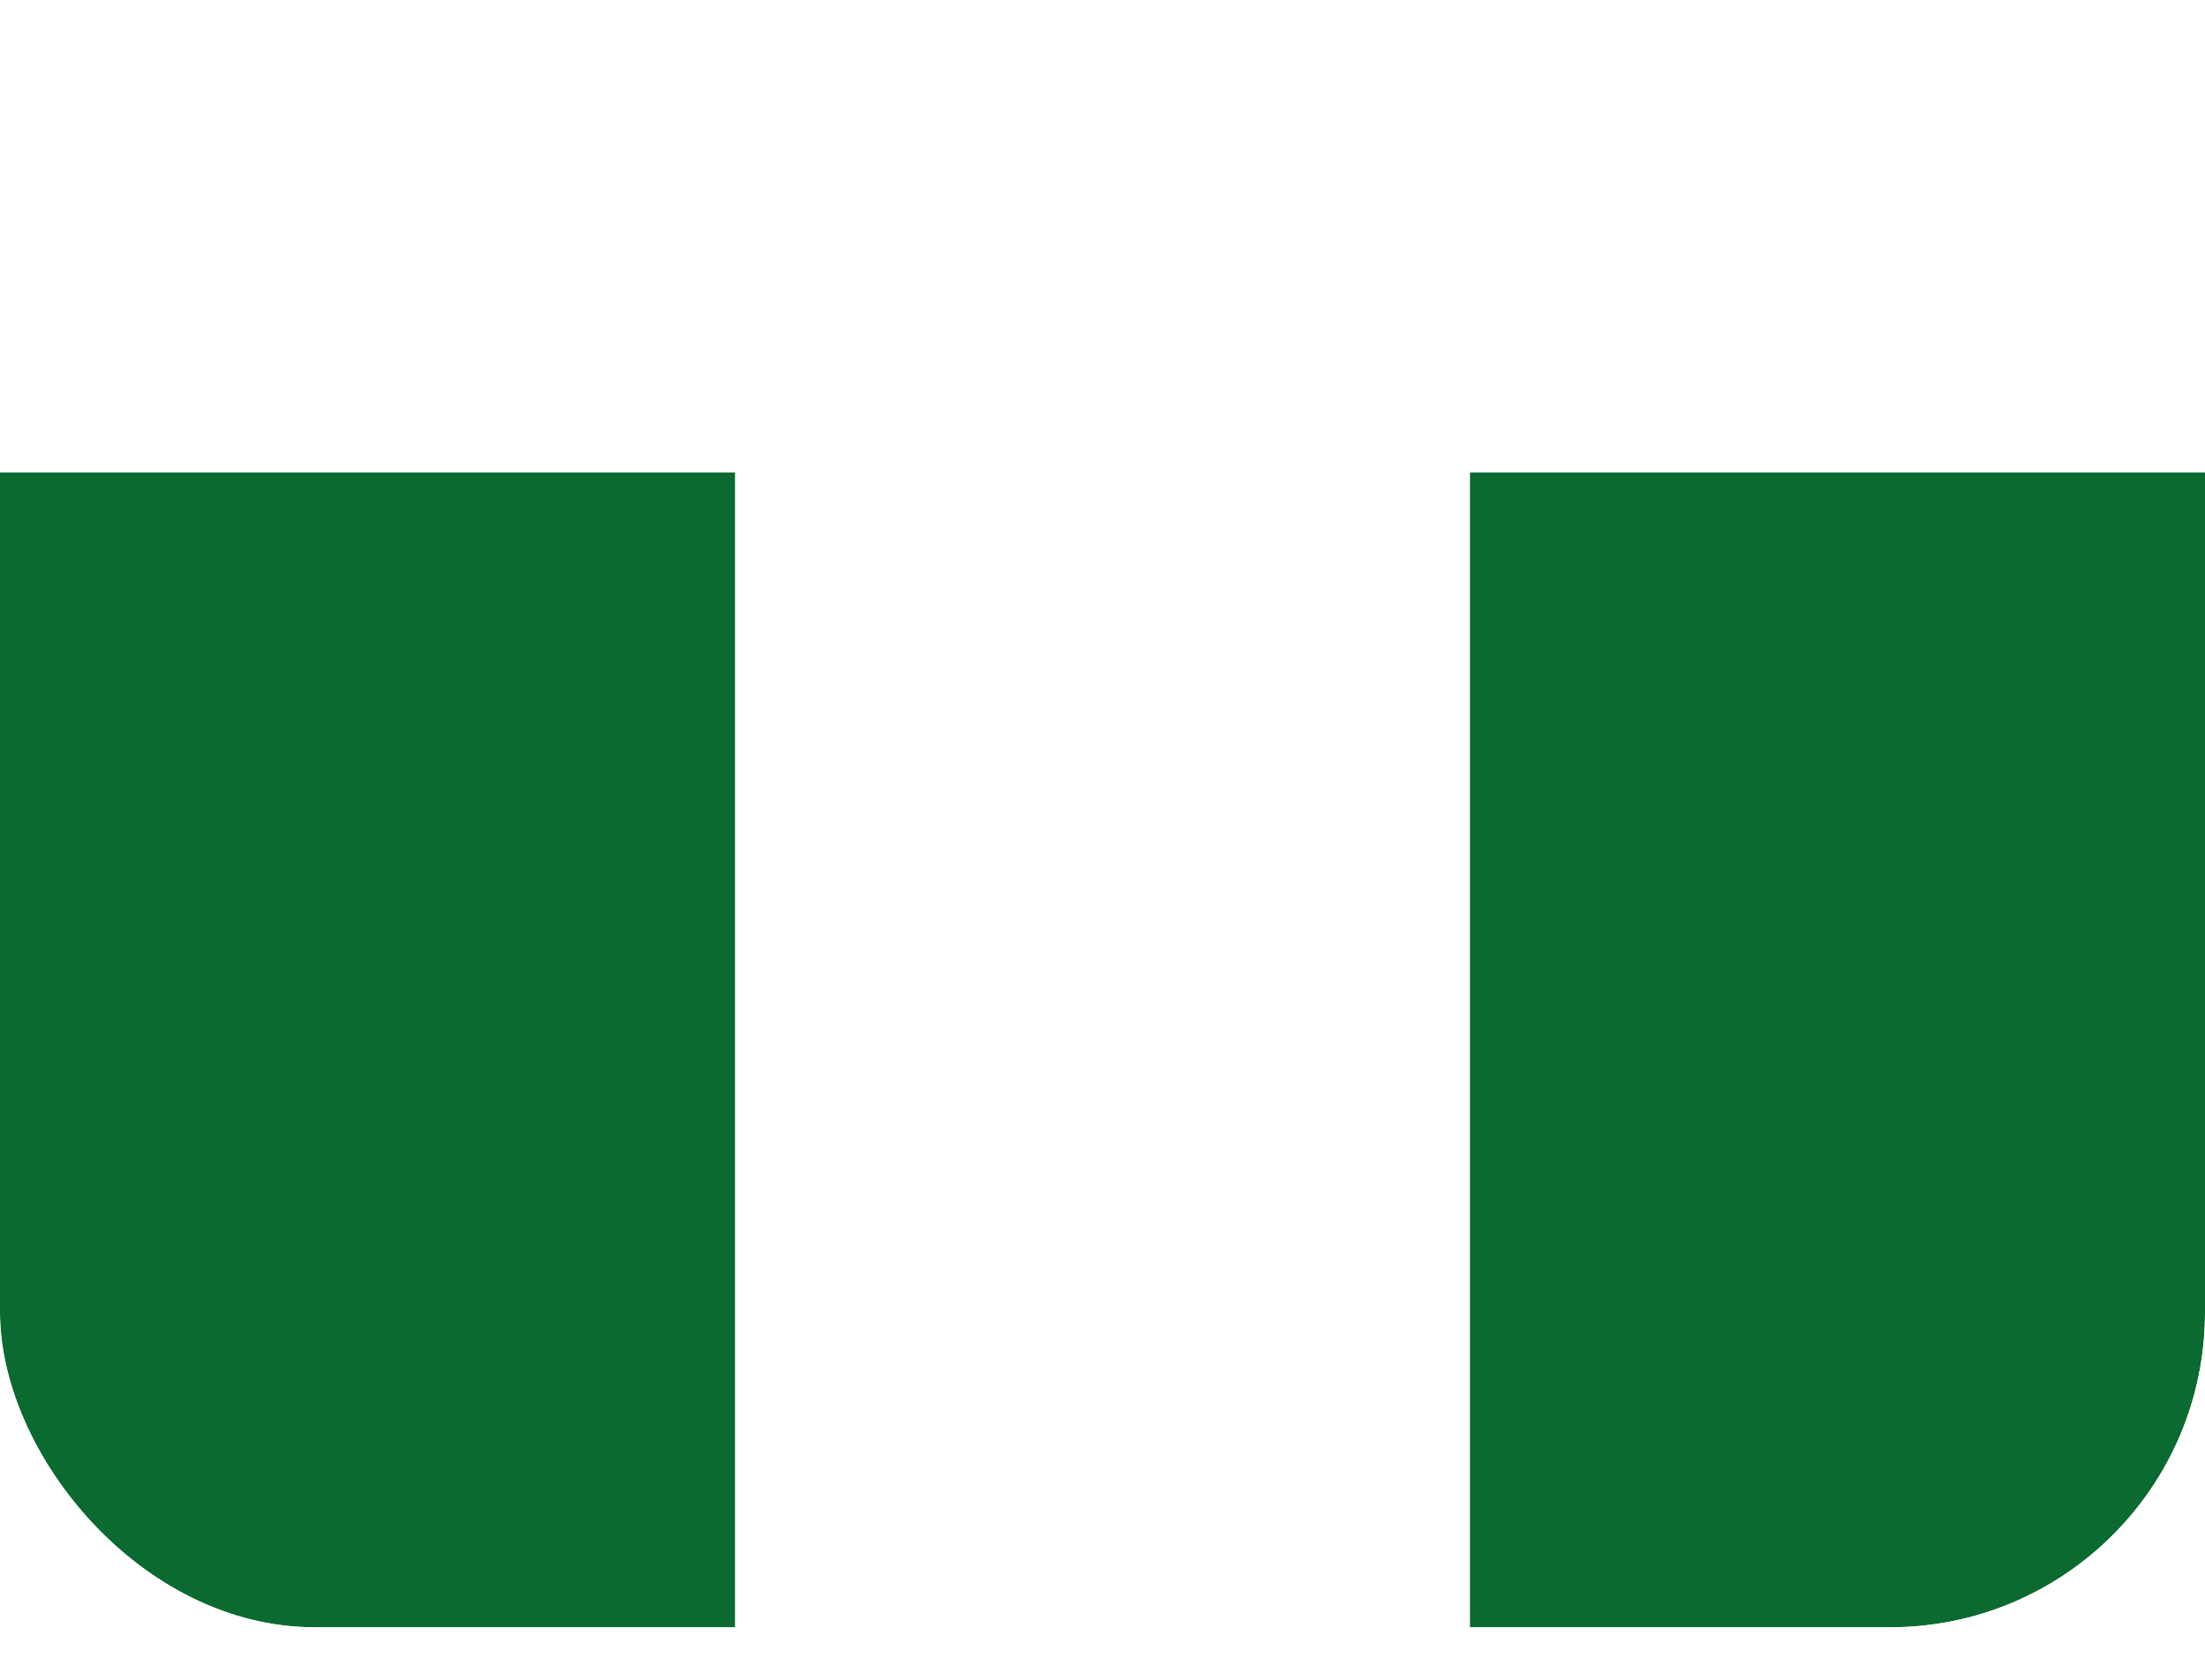 <svg width="21" height="16" viewBox="0 0 21 16" fill="none" xmlns="http://www.w3.org/2000/svg">
<g clip-path="url(#clip0_703_920)">
<rect y="0.5" width="21" height="15" rx="3" fill="white"/>
<g filter="url(#filter0_d_703_920)">
<path fill-rule="evenodd" clip-rule="evenodd" d="M0 0.5H7V15.5H0V0.5ZM14 0.5H21V15.5H14V0.5Z" fill="#0A6A30"/>
</g>
</g>
<defs>
<filter id="filter0_d_703_920" x="-4" y="0.5" width="29" height="23" filterUnits="userSpaceOnUse" color-interpolation-filters="sRGB">
<feFlood flood-opacity="0" result="BackgroundImageFix"/>
<feColorMatrix in="SourceAlpha" type="matrix" values="0 0 0 0 0 0 0 0 0 0 0 0 0 0 0 0 0 0 127 0" result="hardAlpha"/>
<feOffset dy="4"/>
<feGaussianBlur stdDeviation="2"/>
<feComposite in2="hardAlpha" operator="out"/>
<feColorMatrix type="matrix" values="0 0 0 0 0 0 0 0 0 0 0 0 0 0 0 0 0 0 0.25 0"/>
<feBlend mode="normal" in2="BackgroundImageFix" result="effect1_dropShadow_703_920"/>
<feBlend mode="normal" in="SourceGraphic" in2="effect1_dropShadow_703_920" result="shape"/>
</filter>
<clipPath id="clip0_703_920">
<rect y="0.5" width="21" height="15" rx="3" fill="white"/>
</clipPath>
</defs>
</svg>
